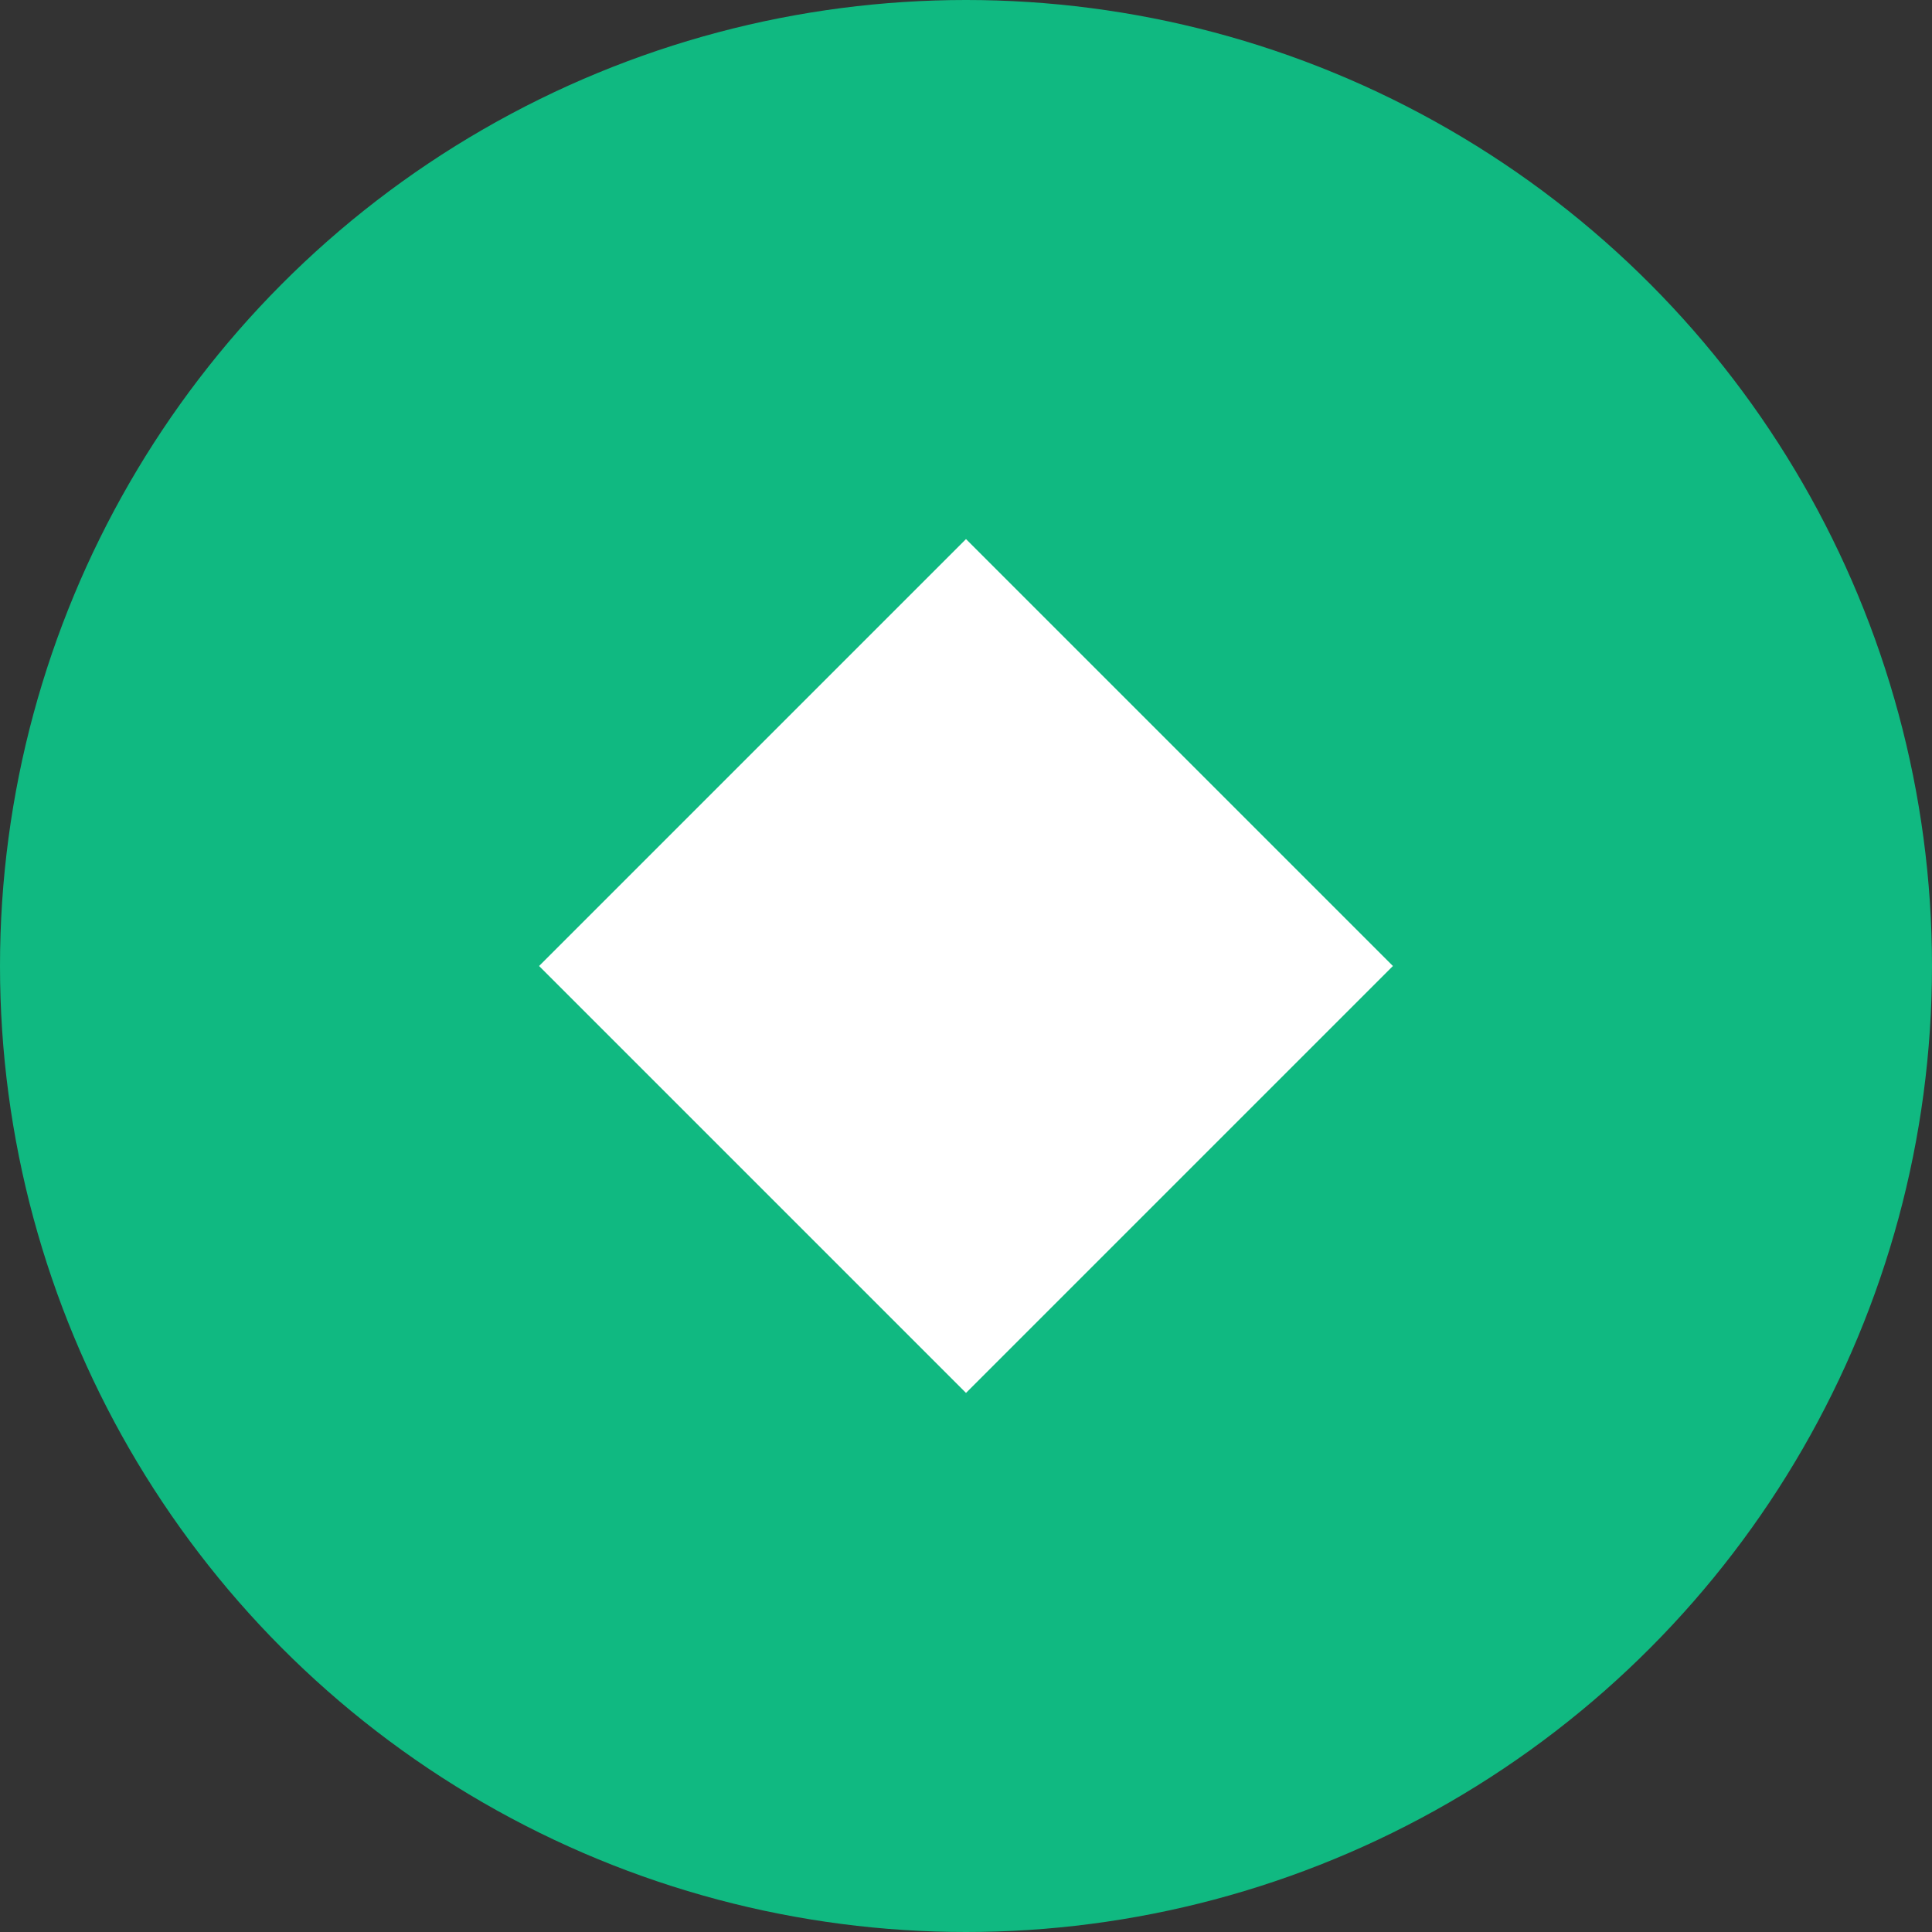 <svg width="512" height="512" viewBox="0 0 512 512" fill="none" xmlns="http://www.w3.org/2000/svg">
  <rect x="0" y="0" width="512" height="512" fill="#333333" stroke="none"/>
  <!-- Outer circle -->
  <circle cx="256" cy="256" r="256" fill="#10B981"/>
  
  <!-- Inner diamond -->
  <rect 
    x="176" 
    y="176" 
    width="160" 
    height="160" 
    fill="white"
    transform="rotate(45 256 256)"
  />
</svg> 